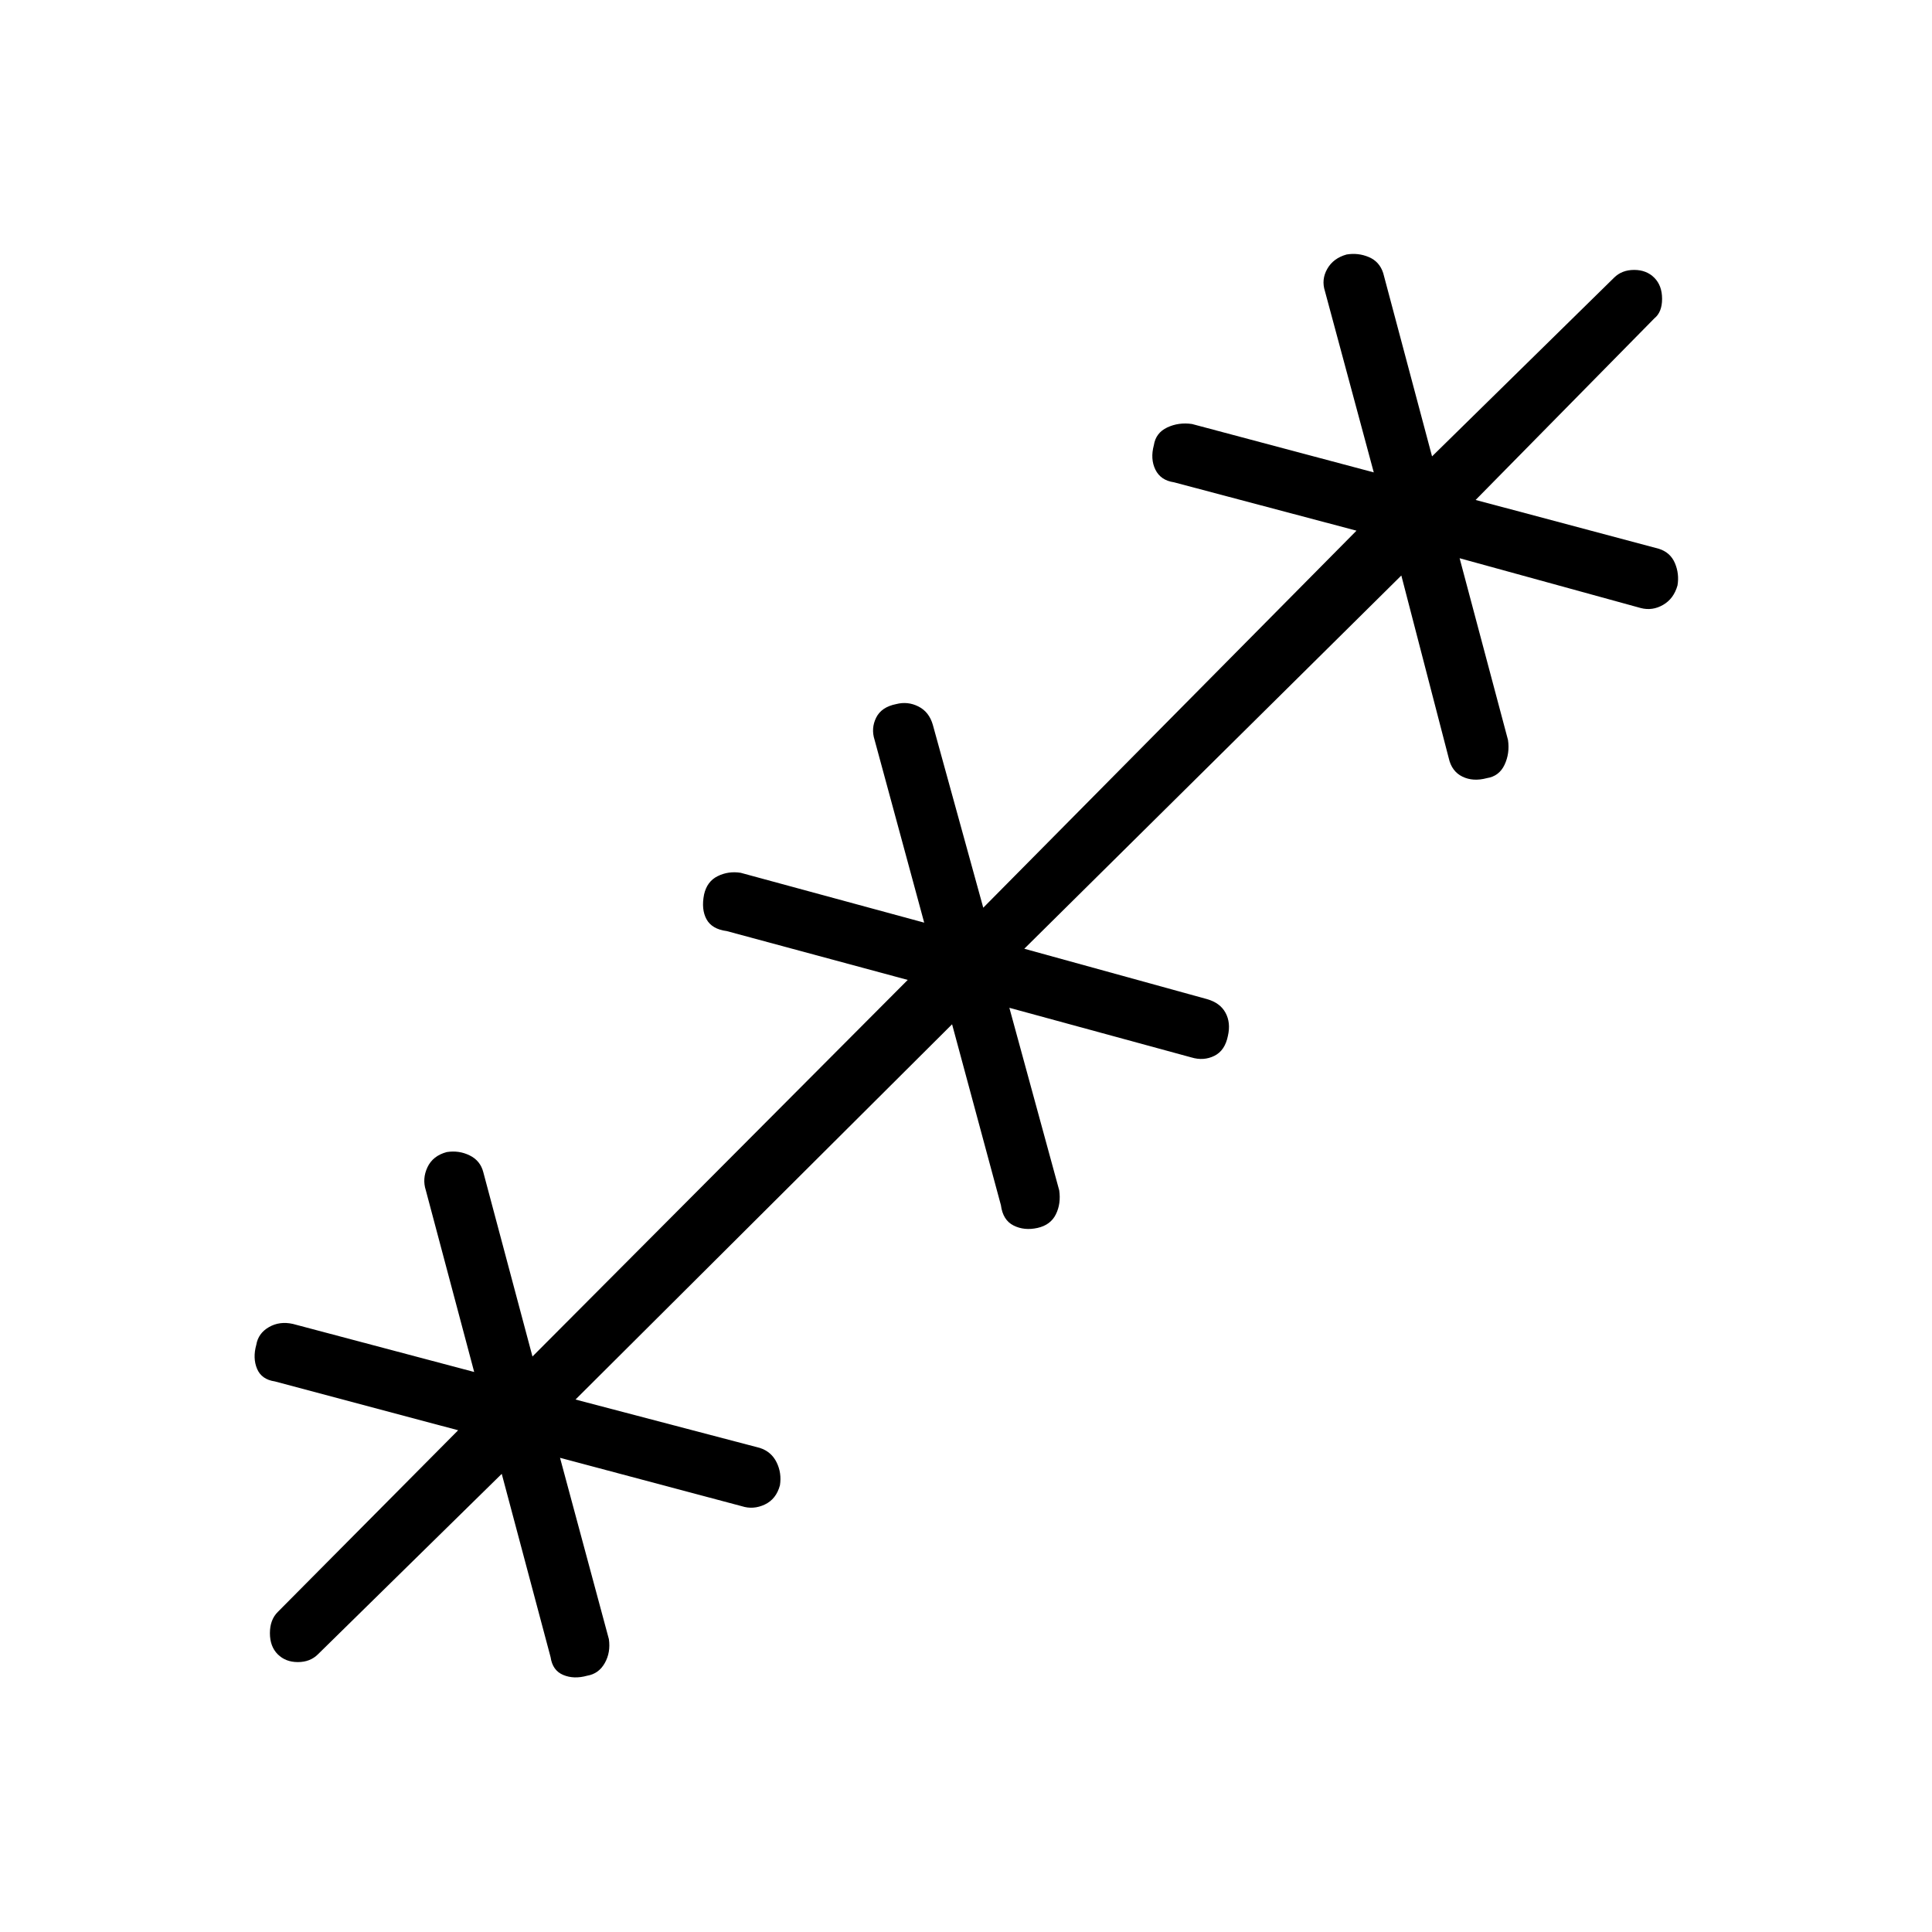 <svg xmlns="http://www.w3.org/2000/svg" height="48" viewBox="0 -960 960 960" width="48"><path d="M249.31-227.65 158-138q-3.88 3.88-10 3.88T138-138q-3.88-3.88-3.88-10.5T138-159l89.65-90.31-91.07-24.27q-6.62-.96-8.85-6.27-2.23-5.3-.38-11.92.96-5.73 6.27-8.79 5.3-3.06 11.92-1.59l90.08 23.88-24.04-90.31q-1.85-5.73.82-11.42 2.68-5.69 9.56-7.54 6.12-.96 11.42 1.66 5.31 2.61 6.77 8.34l24.43 91.58 186.46-187.12-89.92-24.27q-7.39-.96-10.06-5.88-2.68-4.92-1.21-12.31 1.46-6.5 6.77-9.11 5.3-2.62 11.42-1.66l91.19 24.77-24.65-90.81q-1.85-5.73.77-11.03 2.61-5.31 10-6.77 5.73-1.47 11.03 1.21 5.31 2.67 7.16 9.17l25.04 90.81 185.46-187.35-90.69-24.04q-6.62-.96-9.23-6.27-2.62-5.3-.77-12.19.96-6.11 6.65-8.79 5.69-2.67 12.31-1.71l90.31 24.04-24.27-90.08q-1.85-5.73 1.15-11.03 3-5.31 9.62-7.16 5.73-.96 11.03 1.27 5.31 2.23 7.16 7.96l24.27 91.08L802-822q3.88-3.88 10-3.88t10 3.88q3.88 3.88 3.88 10.5t-3.88 9.73l-88.77 90.19 91.08 24.27q5.73 1.85 7.96 7.16 2.23 5.3 1.27 11.03-1.85 6.62-7.16 9.68-5.3 3.06-11.03 1.59l-90.08-24.77 24.04 90.31q.96 6.62-1.71 12.31-2.68 5.69-8.79 6.65-6.89 1.85-12.19-.77-5.31-2.61-6.77-9.23l-23.54-90.69-187.35 185.46 90.81 25.04q6.5 1.85 9.17 6.77 2.68 4.92 1.21 11.42-1.46 7.39-6.77 10-5.3 2.62-11.42.77l-90.42-24.65 24.77 90.69q.96 6.62-1.66 11.92-2.61 5.31-9.11 6.77-6.62 1.47-11.92-1.21-5.31-2.67-6.27-10.06l-24.27-89.92-187.12 186.46 91.58 24.04q5.73 1.85 8.34 7.16 2.62 5.3 1.66 11.42-1.85 6.88-7.54 9.56-5.69 2.67-11.42.82l-90.31-24.04 24.27 90.08q.96 6.62-2.04 11.92-3 5.31-8.73 6.27-6.62 1.85-11.92-.38-5.31-2.23-6.27-8.85l-24.27-91.07Z"/></svg>